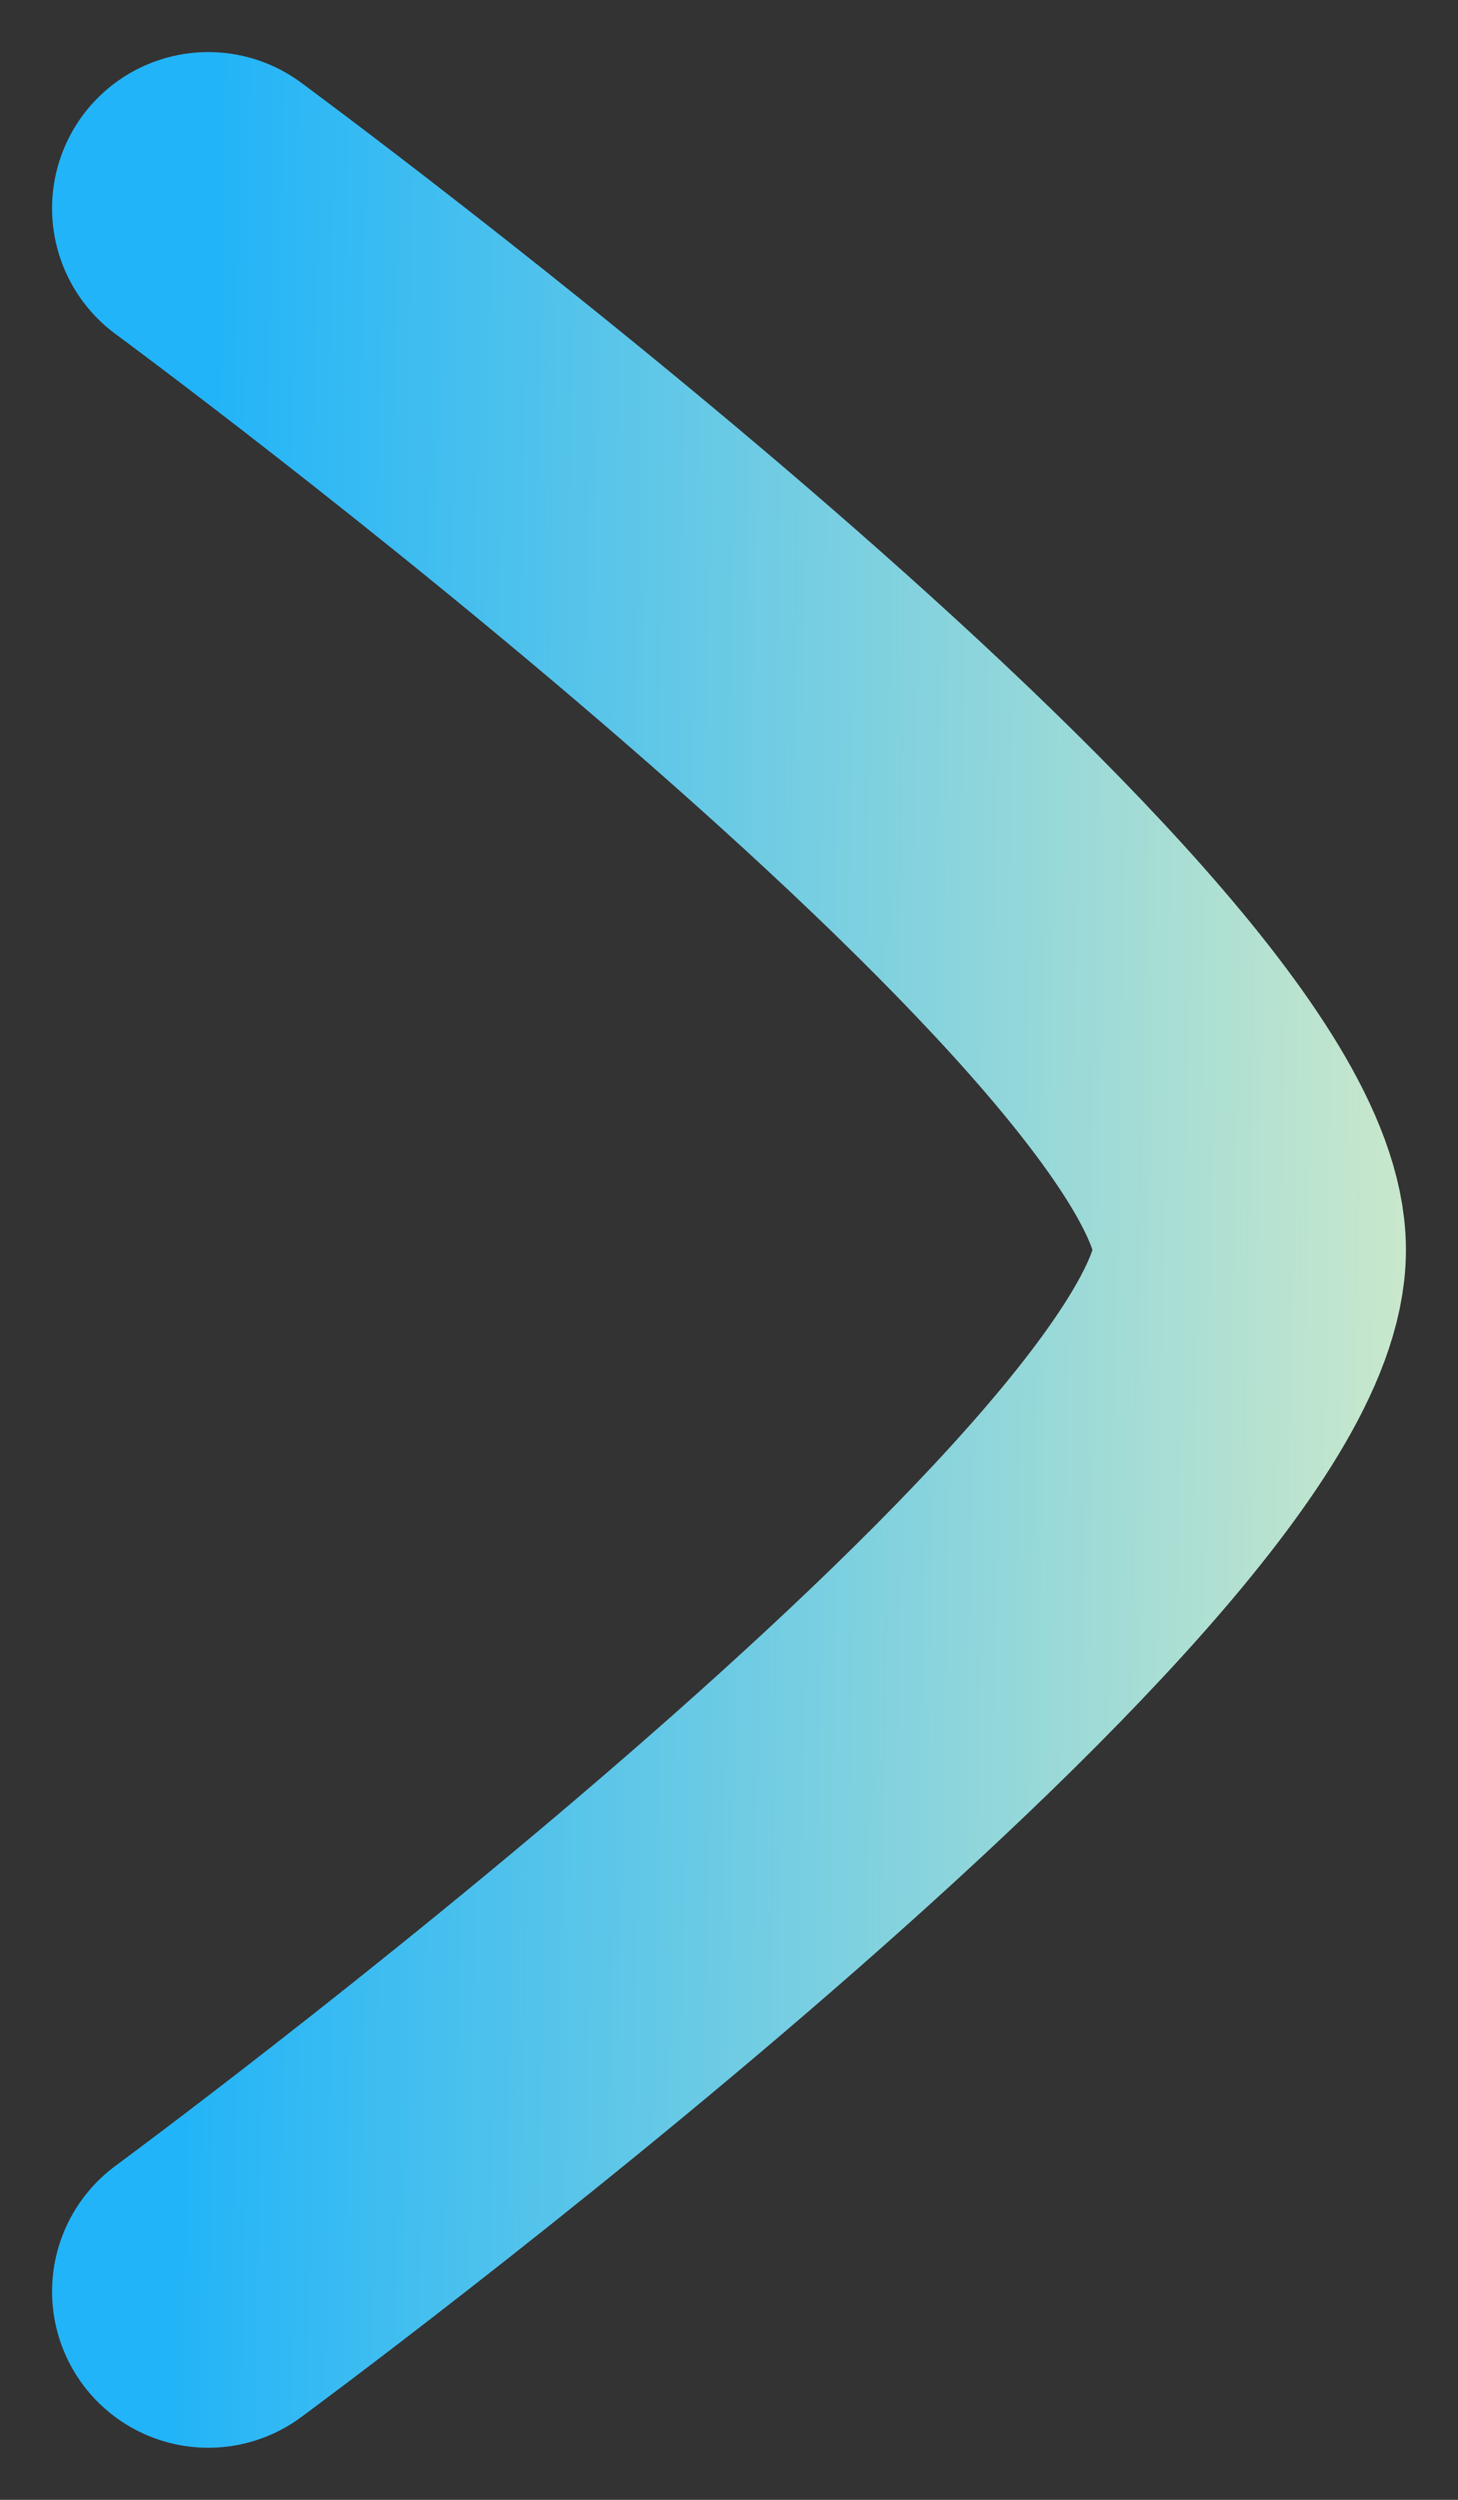<svg width="14" height="24" viewBox="0 0 14 24" fill="none" xmlns="http://www.w3.org/2000/svg">
<rect x="0" y="0" width="14" height="24" fill="#333333" stroke="none"/>
<path d="M2 2C2 2 12 9.365 12 12C12 14.635 2 22 2 22" stroke="url(#paint0_linear_880_3952)" stroke-width="3" stroke-linecap="round" stroke-linejoin="round"/>
<defs>
<linearGradient id="paint0_linear_880_3952" x1="2" y1="4.615" x2="16.142" y2="4.877" gradientUnits="userSpaceOnUse">
<stop stop-color="#22B4F8"/>
<stop offset="1" stop-color="#EDF3C2"/>
</linearGradient>
</defs>
</svg>
